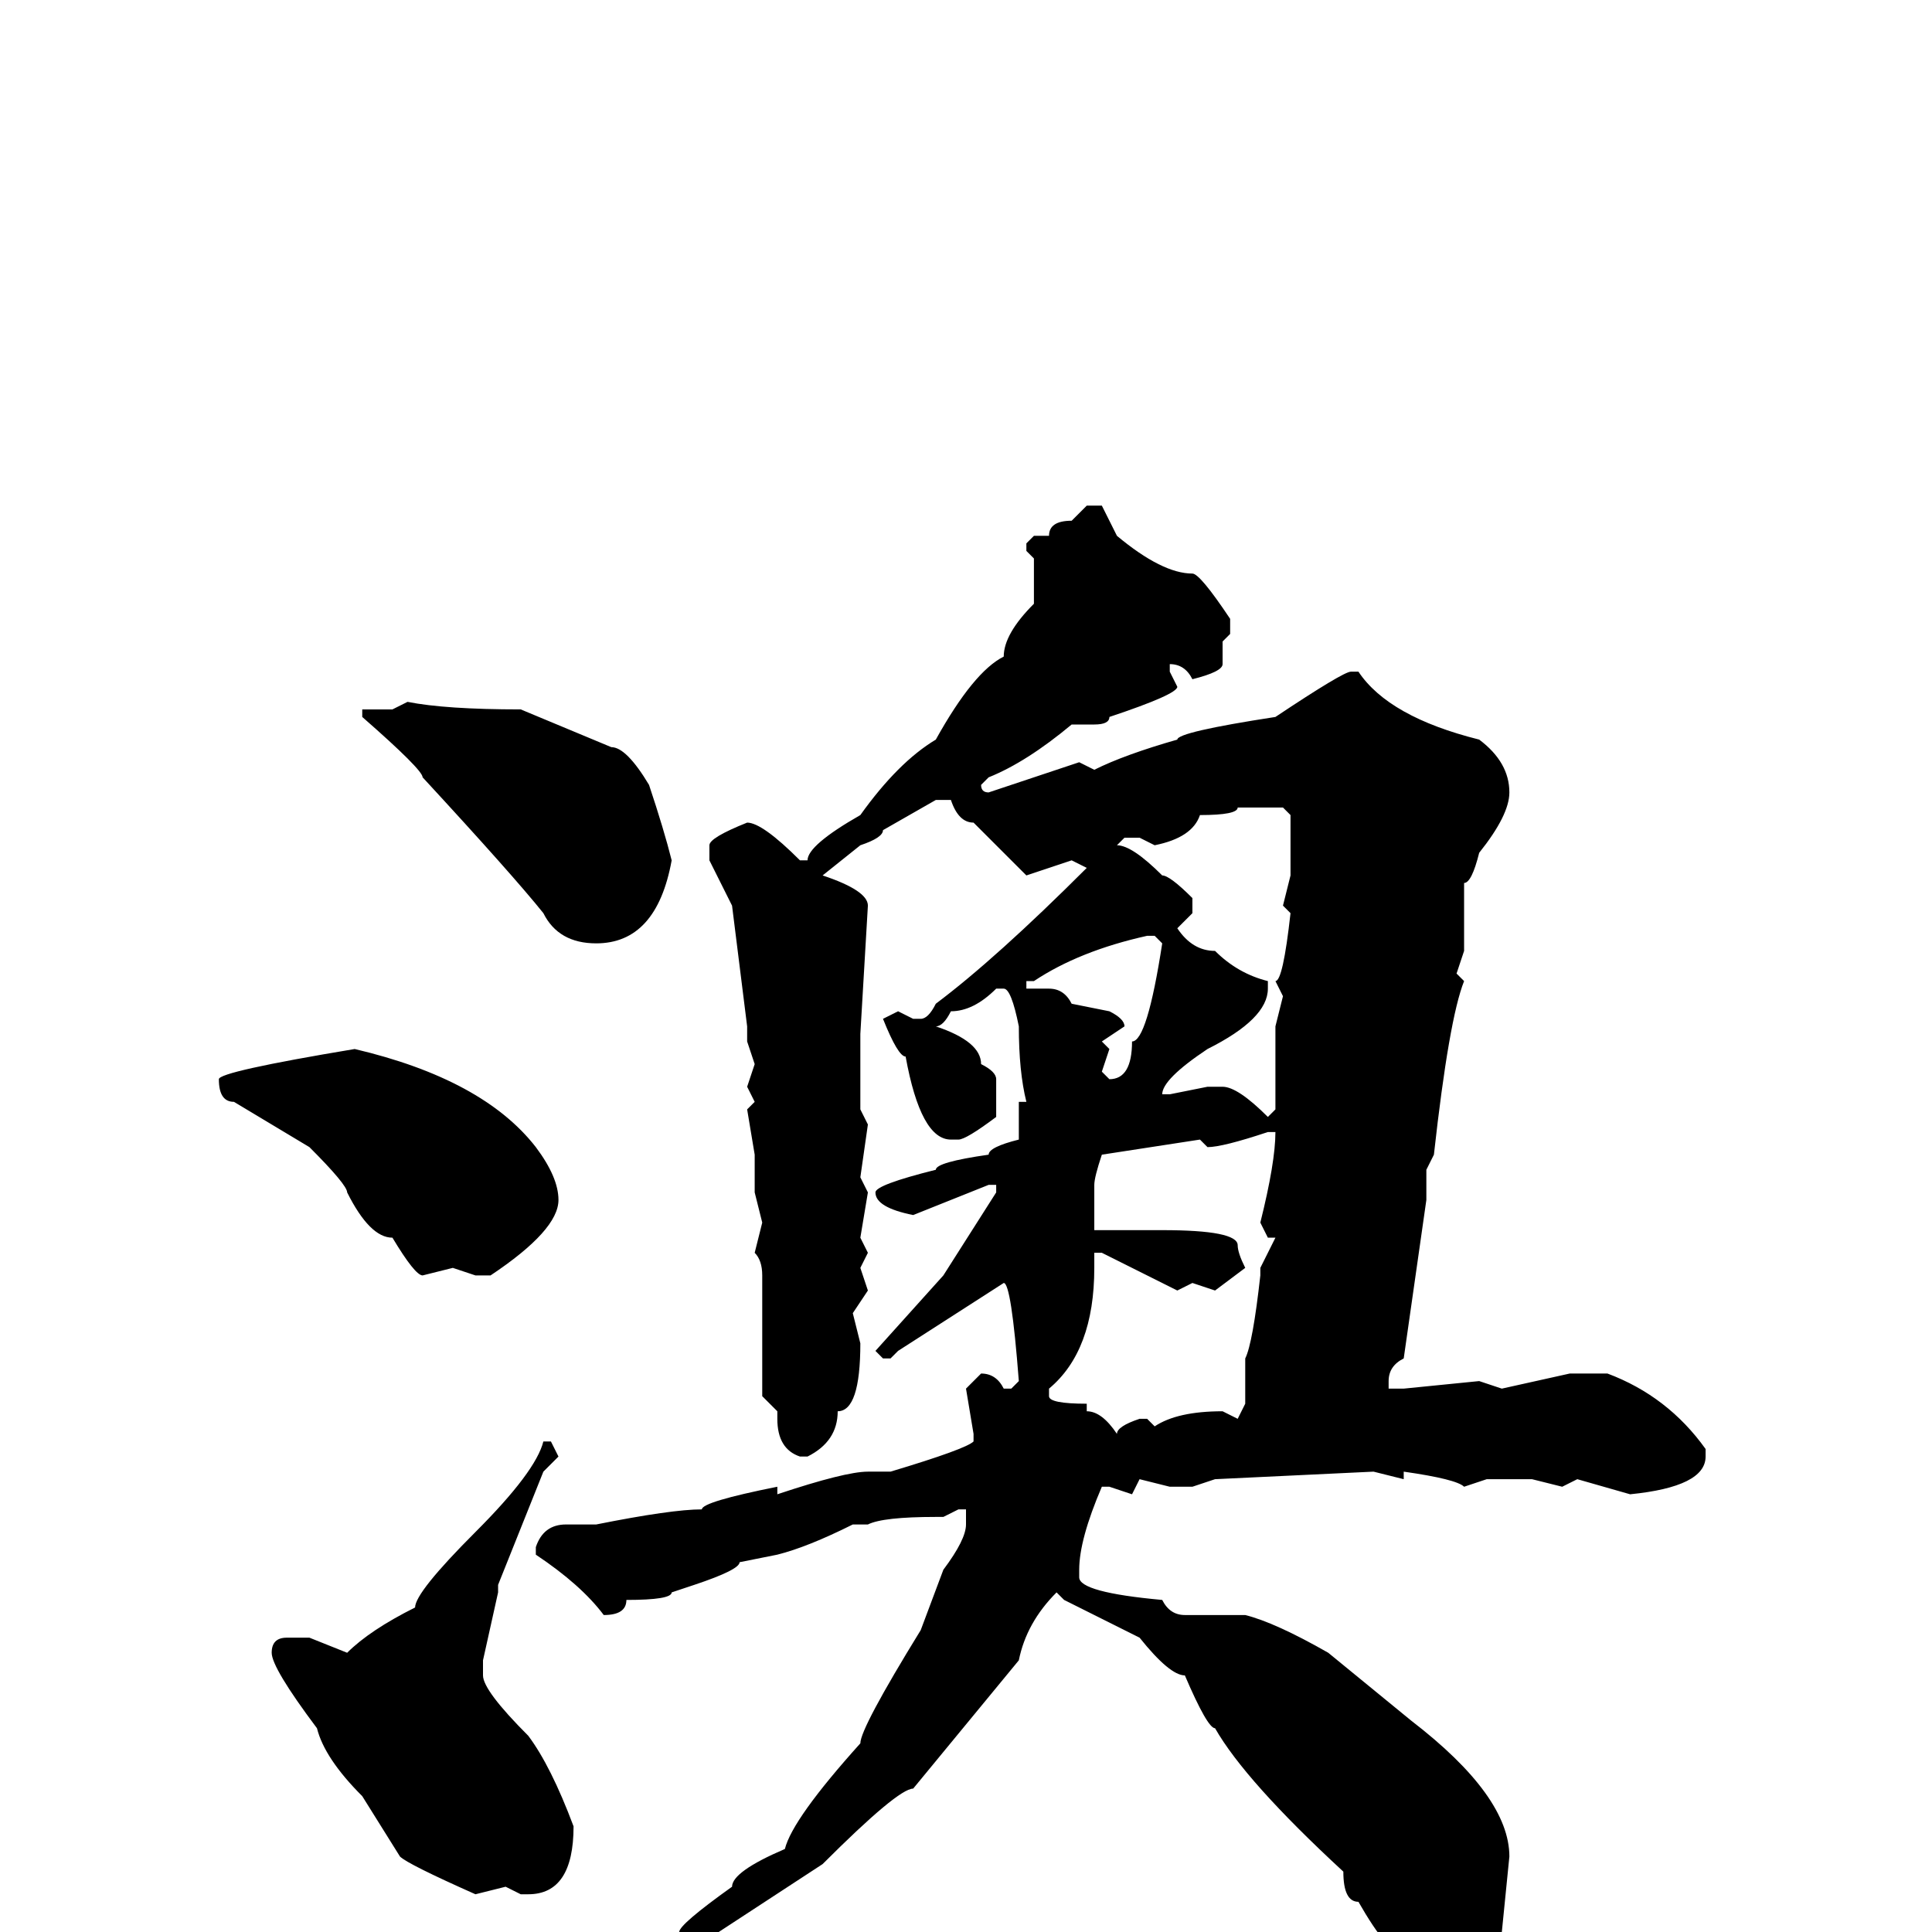 <svg xmlns="http://www.w3.org/2000/svg" viewBox="0 -256 256 256">
	<path fill="#000000" d="M144 -189H146L148 -185Q154 -180 158 -180Q159 -180 163 -174V-172L162 -171V-170V-168Q162 -167 158 -166Q157 -168 155 -168V-167L156 -165Q156 -164 147 -161Q147 -160 145 -160H142Q136 -155 131 -153L130 -152Q130 -151 131 -151L143 -155L145 -154Q149 -156 156 -158Q156 -159 169 -161Q178 -167 179 -167H180Q184 -161 196 -158Q200 -155 200 -151Q200 -148 196 -143Q195 -139 194 -139V-138V-134V-130L193 -127L194 -126Q192 -121 190 -103L189 -101V-97L186 -76Q184 -75 184 -73V-72H186L196 -73L199 -72L208 -74H213Q221 -71 226 -64V-63Q226 -59 216 -58L209 -60L207 -59L203 -60H197L194 -59Q193 -60 186 -61V-60L182 -61L161 -60L158 -59H157H155L151 -60L150 -58L147 -59H146Q143 -52 143 -48V-47Q143 -45 154 -44Q155 -42 157 -42H165Q169 -41 176 -37L187 -28Q200 -18 200 -10L199 0Q197 6 193 6H192Q190 6 186 3Q184 3 180 -4Q178 -4 178 -8Q165 -20 161 -27Q160 -27 157 -34Q155 -34 151 -39L141 -44L140 -45Q136 -41 135 -36L121 -19Q119 -19 109 -9L83 8L79 9Q75 13 74 13H72L71 12V11Q74 9 90 0Q90 -1 97 -6Q97 -8 104 -11Q105 -15 114 -25Q114 -27 122 -40L125 -48Q128 -52 128 -54V-56H127L125 -55H124Q117 -55 115 -54H113Q107 -51 103 -50L98 -49Q98 -48 92 -46L89 -45Q89 -44 83 -44Q83 -42 80 -42Q77 -46 71 -50V-51Q72 -54 75 -54H79Q89 -56 93 -56Q93 -57 103 -59V-58Q112 -61 115 -61H118Q128 -64 129 -65V-66L128 -72L130 -74Q132 -74 133 -72H134L135 -73Q134 -86 133 -86L119 -77L118 -76H117L116 -77L125 -87L132 -98V-99H131L121 -95Q116 -96 116 -98Q116 -99 124 -101Q124 -102 131 -103Q131 -104 135 -105V-110H136Q135 -114 135 -120Q134 -125 133 -125H132Q129 -122 126 -122Q125 -120 124 -120Q130 -118 130 -115Q132 -114 132 -113V-112V-110V-108Q128 -105 127 -105H126Q122 -105 120 -116Q119 -116 117 -121L119 -122L121 -121H122Q123 -121 124 -123Q132 -129 144 -141L142 -142L136 -140L129 -147Q127 -147 126 -150H124L117 -146Q117 -145 114 -144L109 -140Q115 -138 115 -136L114 -119V-117V-113V-109L115 -107L114 -100L115 -98L114 -92L115 -90L114 -88L115 -85L113 -82L114 -78Q114 -69 111 -69Q111 -65 107 -63H106Q103 -64 103 -68V-69L101 -71V-72V-77V-87Q101 -89 100 -90L101 -94L100 -98V-103L99 -109L100 -110L99 -112L100 -115L99 -118V-120L97 -136L94 -142V-144Q94 -145 99 -147Q101 -147 106 -142H107Q107 -144 114 -148Q119 -155 124 -158Q129 -167 133 -169Q133 -172 137 -176V-182L136 -183V-184L137 -185H139Q139 -187 142 -187ZM54 -163Q59 -162 69 -162L81 -157Q83 -157 86 -152Q88 -146 89 -142Q87 -131 79 -131Q74 -131 72 -135Q68 -140 56 -153Q56 -154 48 -161V-162H49H52ZM164 -149Q164 -148 159 -148Q158 -145 153 -144L151 -145H149L148 -144Q150 -144 154 -140Q155 -140 158 -137V-135L156 -133Q158 -130 161 -130Q164 -127 168 -126V-125Q168 -121 160 -117Q154 -113 154 -111H155L160 -112H162Q164 -112 168 -108L169 -109V-111V-115V-116V-117V-120L170 -124L169 -126Q170 -126 171 -135L170 -136L171 -140V-146V-148L170 -149H166ZM136 -126V-125H139Q141 -125 142 -123L147 -122Q149 -121 149 -120L146 -118L147 -117L146 -114L147 -113Q150 -113 150 -118Q152 -118 154 -131L153 -132H152Q143 -130 137 -126ZM47 -117Q64 -113 71 -104Q74 -100 74 -97Q74 -93 65 -87H64H63L60 -88L56 -87Q55 -87 52 -92Q49 -92 46 -98Q46 -99 41 -104L31 -110Q29 -110 29 -113Q29 -114 47 -117ZM160 -104L159 -105L146 -103Q145 -100 145 -99V-98V-95V-94V-93H147H149H154Q164 -93 164 -91Q164 -90 165 -88L161 -85L158 -86L156 -85L146 -90H145V-88Q145 -77 139 -72V-71Q139 -70 144 -70V-69Q146 -69 148 -66Q148 -67 151 -68H152L153 -67Q156 -69 162 -69L164 -68L165 -70V-76Q166 -78 167 -87V-88L169 -92H168L167 -94Q169 -102 169 -106H168Q162 -104 160 -104ZM73 -65L74 -63L72 -61L66 -46V-45L64 -36V-34Q64 -32 70 -26Q73 -22 76 -14Q76 -5 70 -5H69L67 -6L63 -5Q54 -9 53 -10L48 -18Q43 -23 42 -27Q36 -35 36 -37Q36 -39 38 -39H41L46 -37Q49 -40 55 -43Q55 -45 63 -53Q71 -61 72 -65Z"/>
</svg>